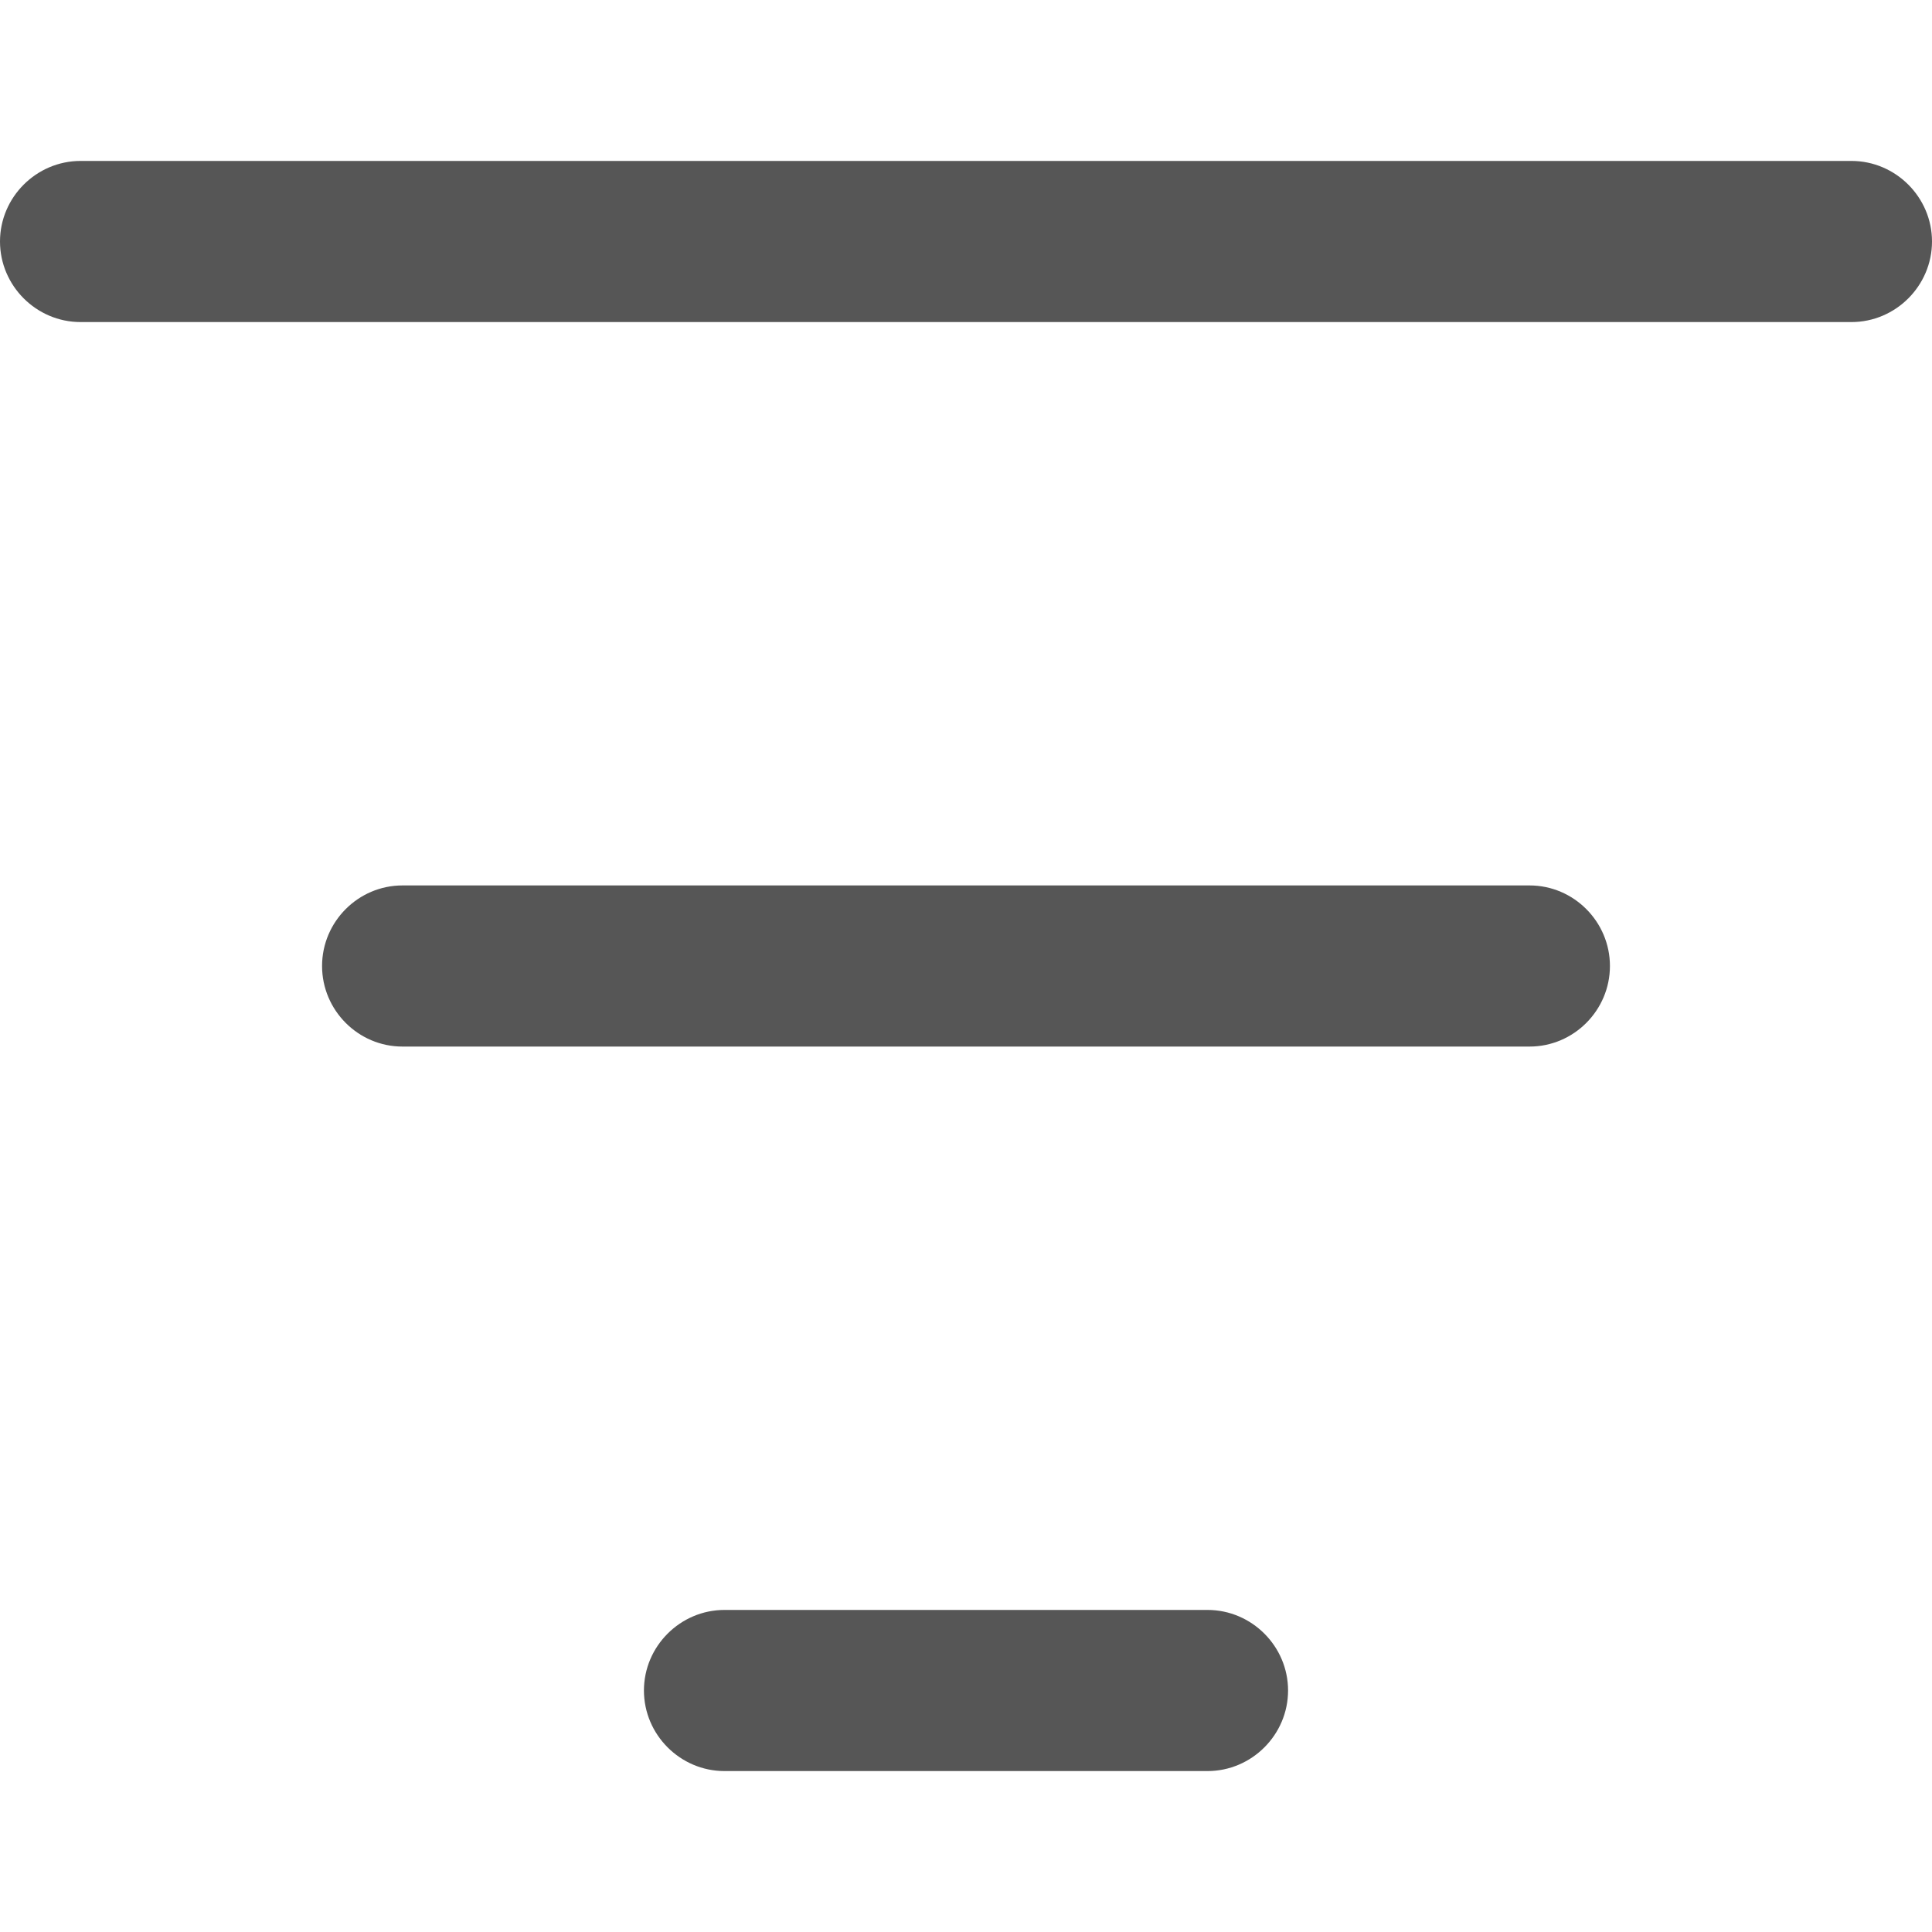 <svg width="10" height="10" viewBox="0 0 10 10" fill="none" xmlns="http://www.w3.org/2000/svg">
<g clip-path="url(#clip0_64_12)">
<path d="M10 1.25C10 1.479 9.812 1.667 9.583 1.667H0.417C0.188 1.667 0 1.479 0 1.25C0 1.021 0.188 0.833 0.417 0.833H9.583C9.812 0.833 10 1.021 10 1.25ZM6.25 8.333H3.75C3.521 8.333 3.333 8.521 3.333 8.75C3.333 8.979 3.521 9.167 3.75 9.167H6.25C6.479 9.167 6.667 8.979 6.667 8.75C6.667 8.521 6.479 8.333 6.25 8.333ZM7.917 4.583H2.083C1.854 4.583 1.667 4.771 1.667 5C1.667 5.229 1.854 5.417 2.083 5.417H7.917C8.146 5.417 8.333 5.229 8.333 5C8.333 4.771 8.146 4.583 7.917 4.583Z" fill="#565656"/>
</g>
<defs>
<clipPath id="clip0_64_12">
<rect width="10" height="10" fill="white"/>
</clipPath>
</defs>
</svg>
